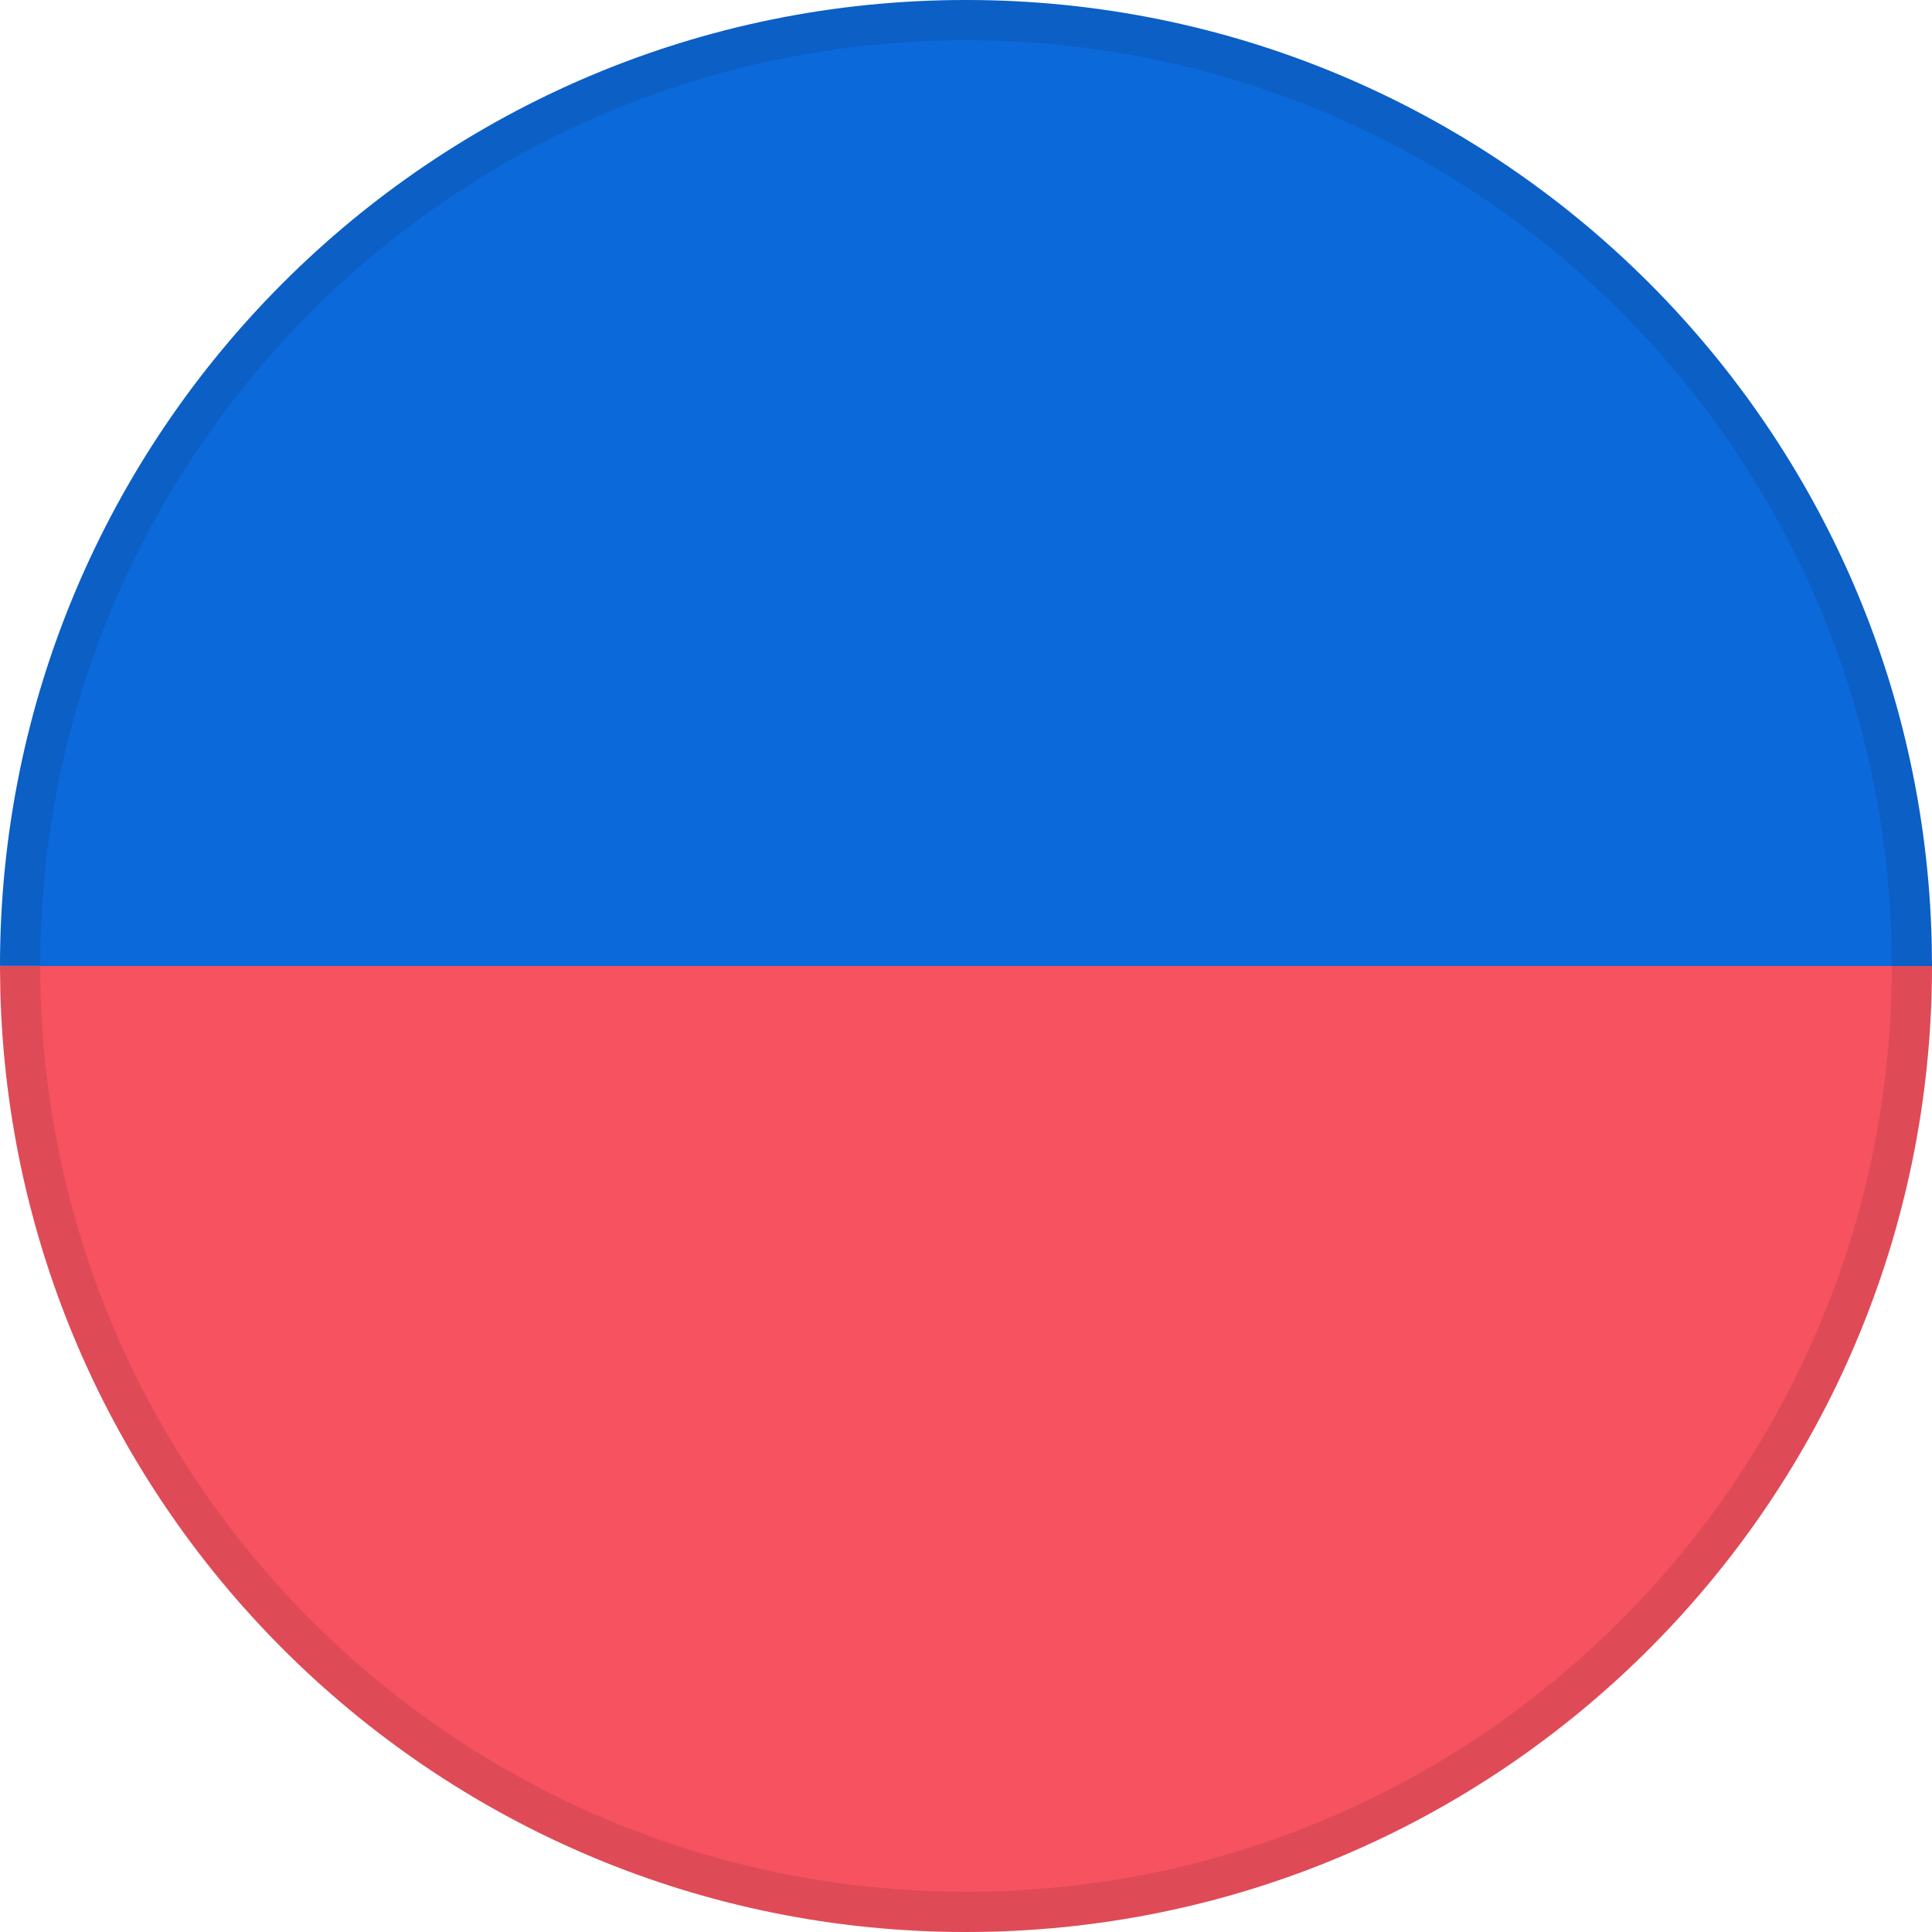 <svg width="24" height="24" viewBox="0 0 24 24" fill="none" xmlns="http://www.w3.org/2000/svg">
<path fill-rule="evenodd" clip-rule="evenodd" d="M12 23.5C18.351 23.5 23.5 18.351 23.5 12C23.5 5.649 18.351 0.5 12 0.5C5.649 0.5 0.5 5.649 0.5 12C0.5 18.351 5.649 23.5 12 23.5Z" fill="#0C69DA"/>
<path fill-rule="evenodd" clip-rule="evenodd" d="M0 12H24C24 18.627 18.627 24 12 24C5.475 24 0.166 18.791 0.004 12.305L0 12H24H0Z" fill="#F65260"/>
<path fill-rule="evenodd" clip-rule="evenodd" d="M12 0C18.526 0 23.834 5.209 23.996 11.695L24 12L0 11.999C0.001 5.372 5.373 0 12 0Z" fill="#0C69DA"/>
<path d="M23.75 12C23.75 18.489 18.489 23.75 12 23.75C5.511 23.75 0.25 18.489 0.25 12C0.25 5.511 5.511 0.25 12 0.25C18.489 0.25 23.75 5.511 23.75 12Z" stroke="black" stroke-opacity="0.095" stroke-width="0.5"/>
</svg>
